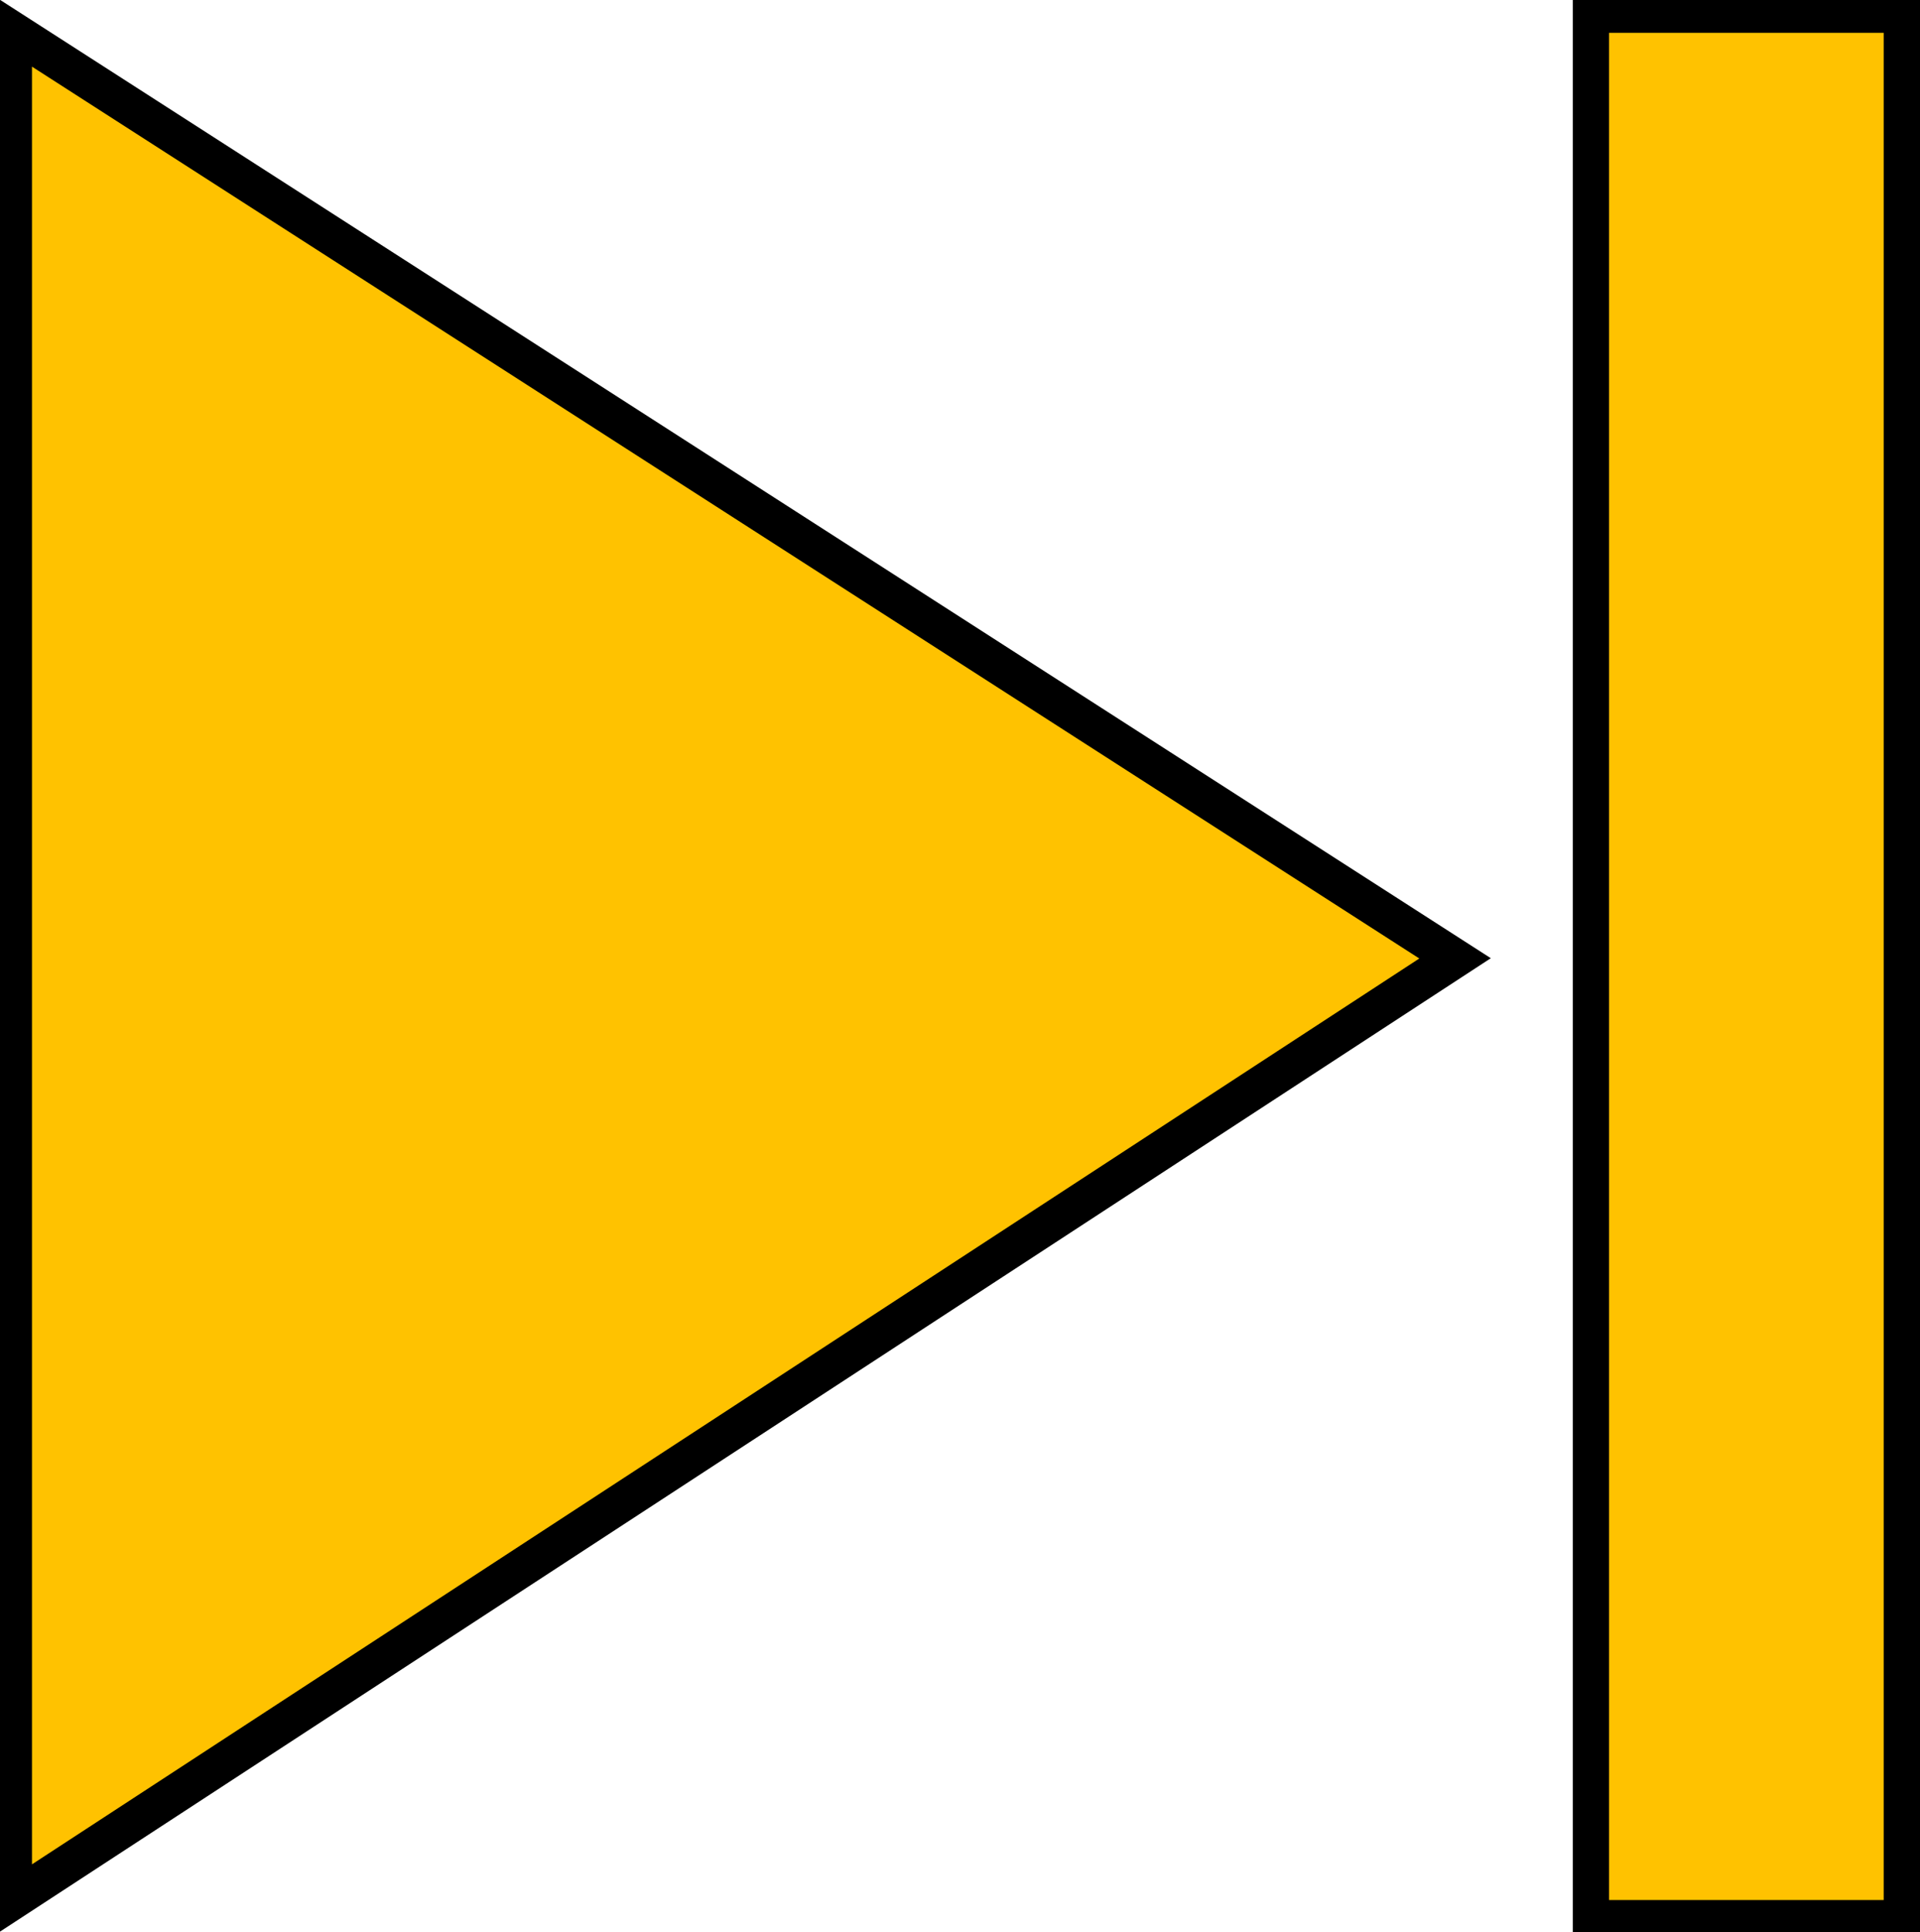 <?xml version="1.0" encoding="UTF-8" standalone="no"?>
<!-- Generator: Adobe Illustrator 16.0.0, SVG Export Plug-In . SVG Version: 6.00 Build 0)  -->

<svg
   xmlns:dc="http://purl.org/dc/elements/1.1/"
   xmlns:cc="http://creativecommons.org/ns#"
   xmlns:rdf="http://www.w3.org/1999/02/22-rdf-syntax-ns#"
   xmlns:svg="http://www.w3.org/2000/svg"
   xmlns="http://www.w3.org/2000/svg"
   xmlns:sodipodi="http://sodipodi.sourceforge.net/DTD/sodipodi-0.dtd"
   xmlns:inkscape="http://www.inkscape.org/namespaces/inkscape"
   version="1.1"
   id="Layer_1"
   x="0px"
   y="0px"
   width="9.306"
   height="9.363"
   viewBox="0 0 9.306 9.363"
   enable-background="new 0 0 16 16"
   xml:space="preserve"
   inkscape:version="0.91 r13725"
   sodipodi:docname="arrowRight3.svg"><defs
     id="defs7" /><sodipodi:namedview
     pagecolor="#ffffff"
     bordercolor="#666666"
     borderopacity="1"
     objecttolerance="10"
     gridtolerance="10"
     guidetolerance="10"
     inkscape:pageopacity="0"
     inkscape:pageshadow="2"
     inkscape:window-width="2048"
     inkscape:window-height="1089"
     id="namedview5"
     showgrid="false"
     fit-margin-top="0"
     fit-margin-left="0"
     fit-margin-right="0"
     fit-margin-bottom="0"
     inkscape:zoom="80.994237"
     inkscape:cx="4.4145882"
     inkscape:cy="4.6814833"
     inkscape:window-x="-8"
     inkscape:window-y="-8"
     inkscape:window-maximized="1"
     inkscape:current-layer="Layer_1" /><polygon
     points="12.5,7.965 3.5,12.5 3.5,3.5 "
     id="polygon3"
     style="fill:#ffc200;fill-opacity:1;stroke:#000000;stroke-width:0.2;stroke-miterlimit:4;stroke-dasharray:none;stroke-opacity:1"
     transform="matrix(0.775,0,0,1.004,-2.635,-3.353)" /><path
     style="fill:#ffc200;fill-opacity:1;fill-rule:evenodd;stroke:#000000;stroke-width:0.176;stroke-linecap:butt;stroke-linejoin:miter;stroke-miterlimit:4;stroke-dasharray:none;stroke-opacity:1"
     d="m 7.711,0.071 1.507,0 0,9.224 -1.507,0 z"
     id="path4148"
     inkscape:connector-curvature="0" /></svg>
